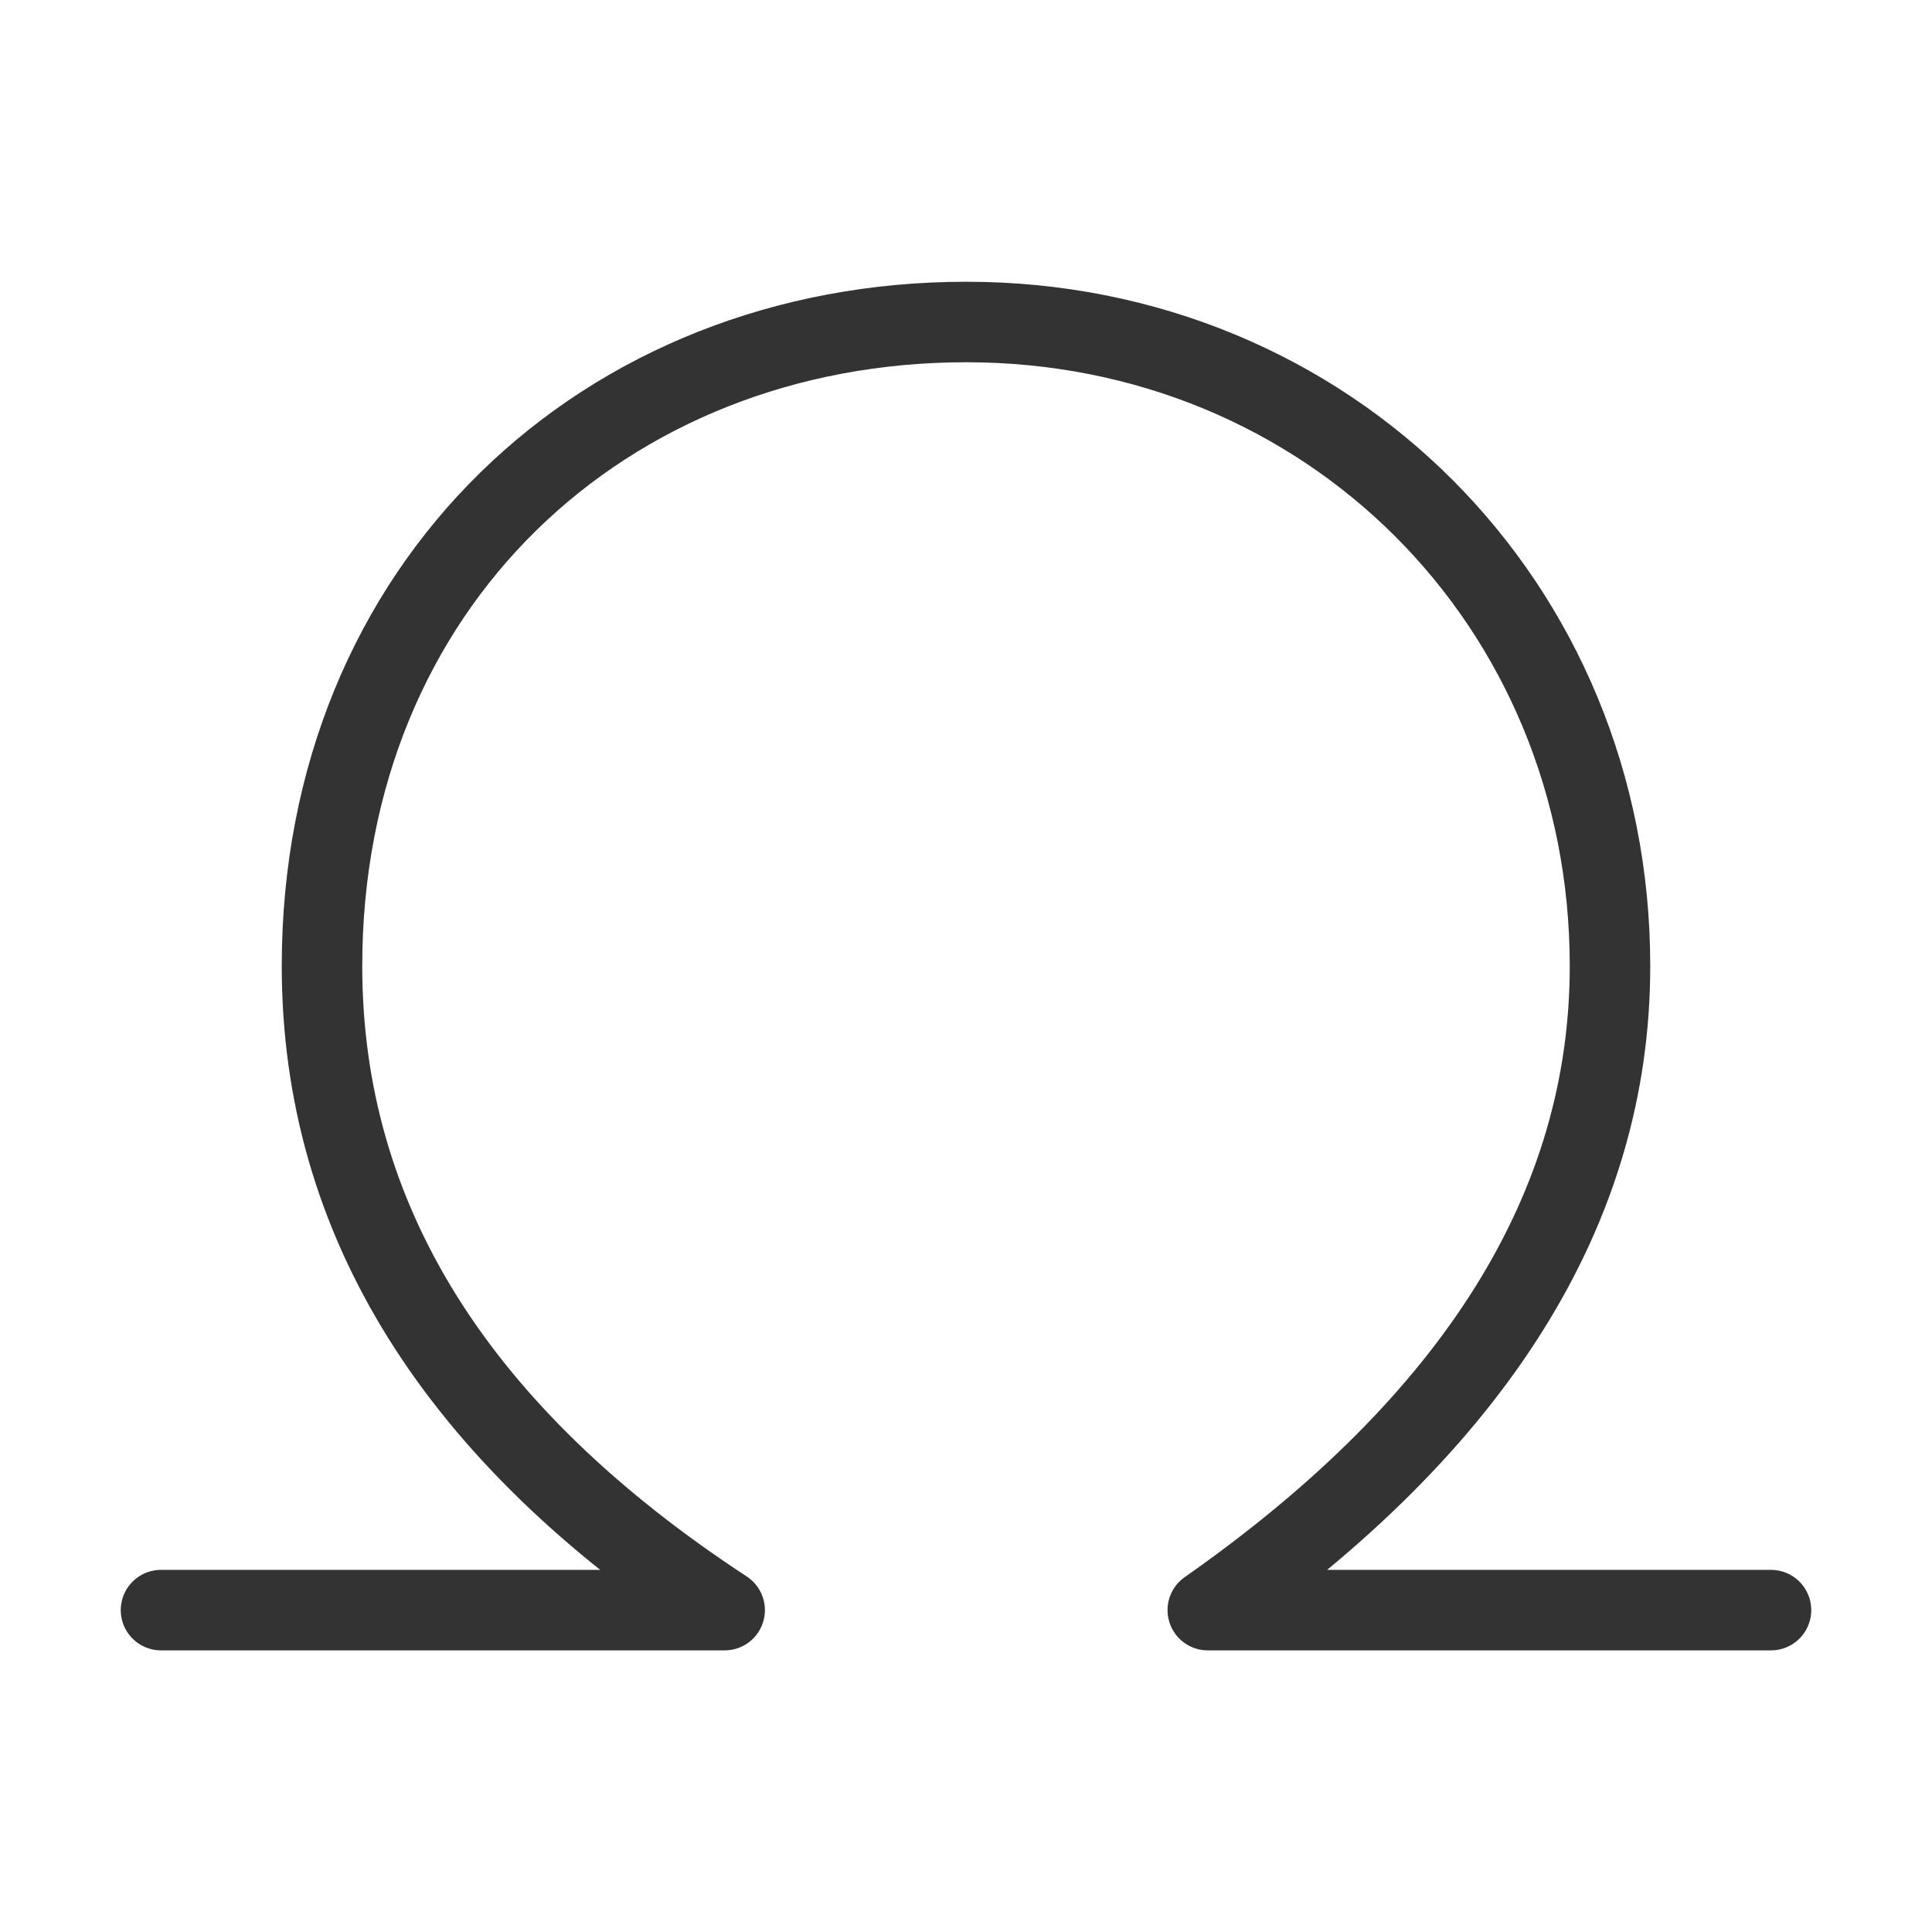 <svg width="48" height="48" viewBox="0 0 48 48" fill="none" xmlns="http://www.w3.org/2000/svg"><path d="M4 40.003H18.004C11.335 35.636 8 30.301 8 24C8 14.547 15.017 8 24.008 8C33 8 40 15 40 24C40 29.999 36.669 35.334 30.007 40.003H44" stroke="#333" stroke-width="2" stroke-linecap="round" stroke-linejoin="round"/></svg>